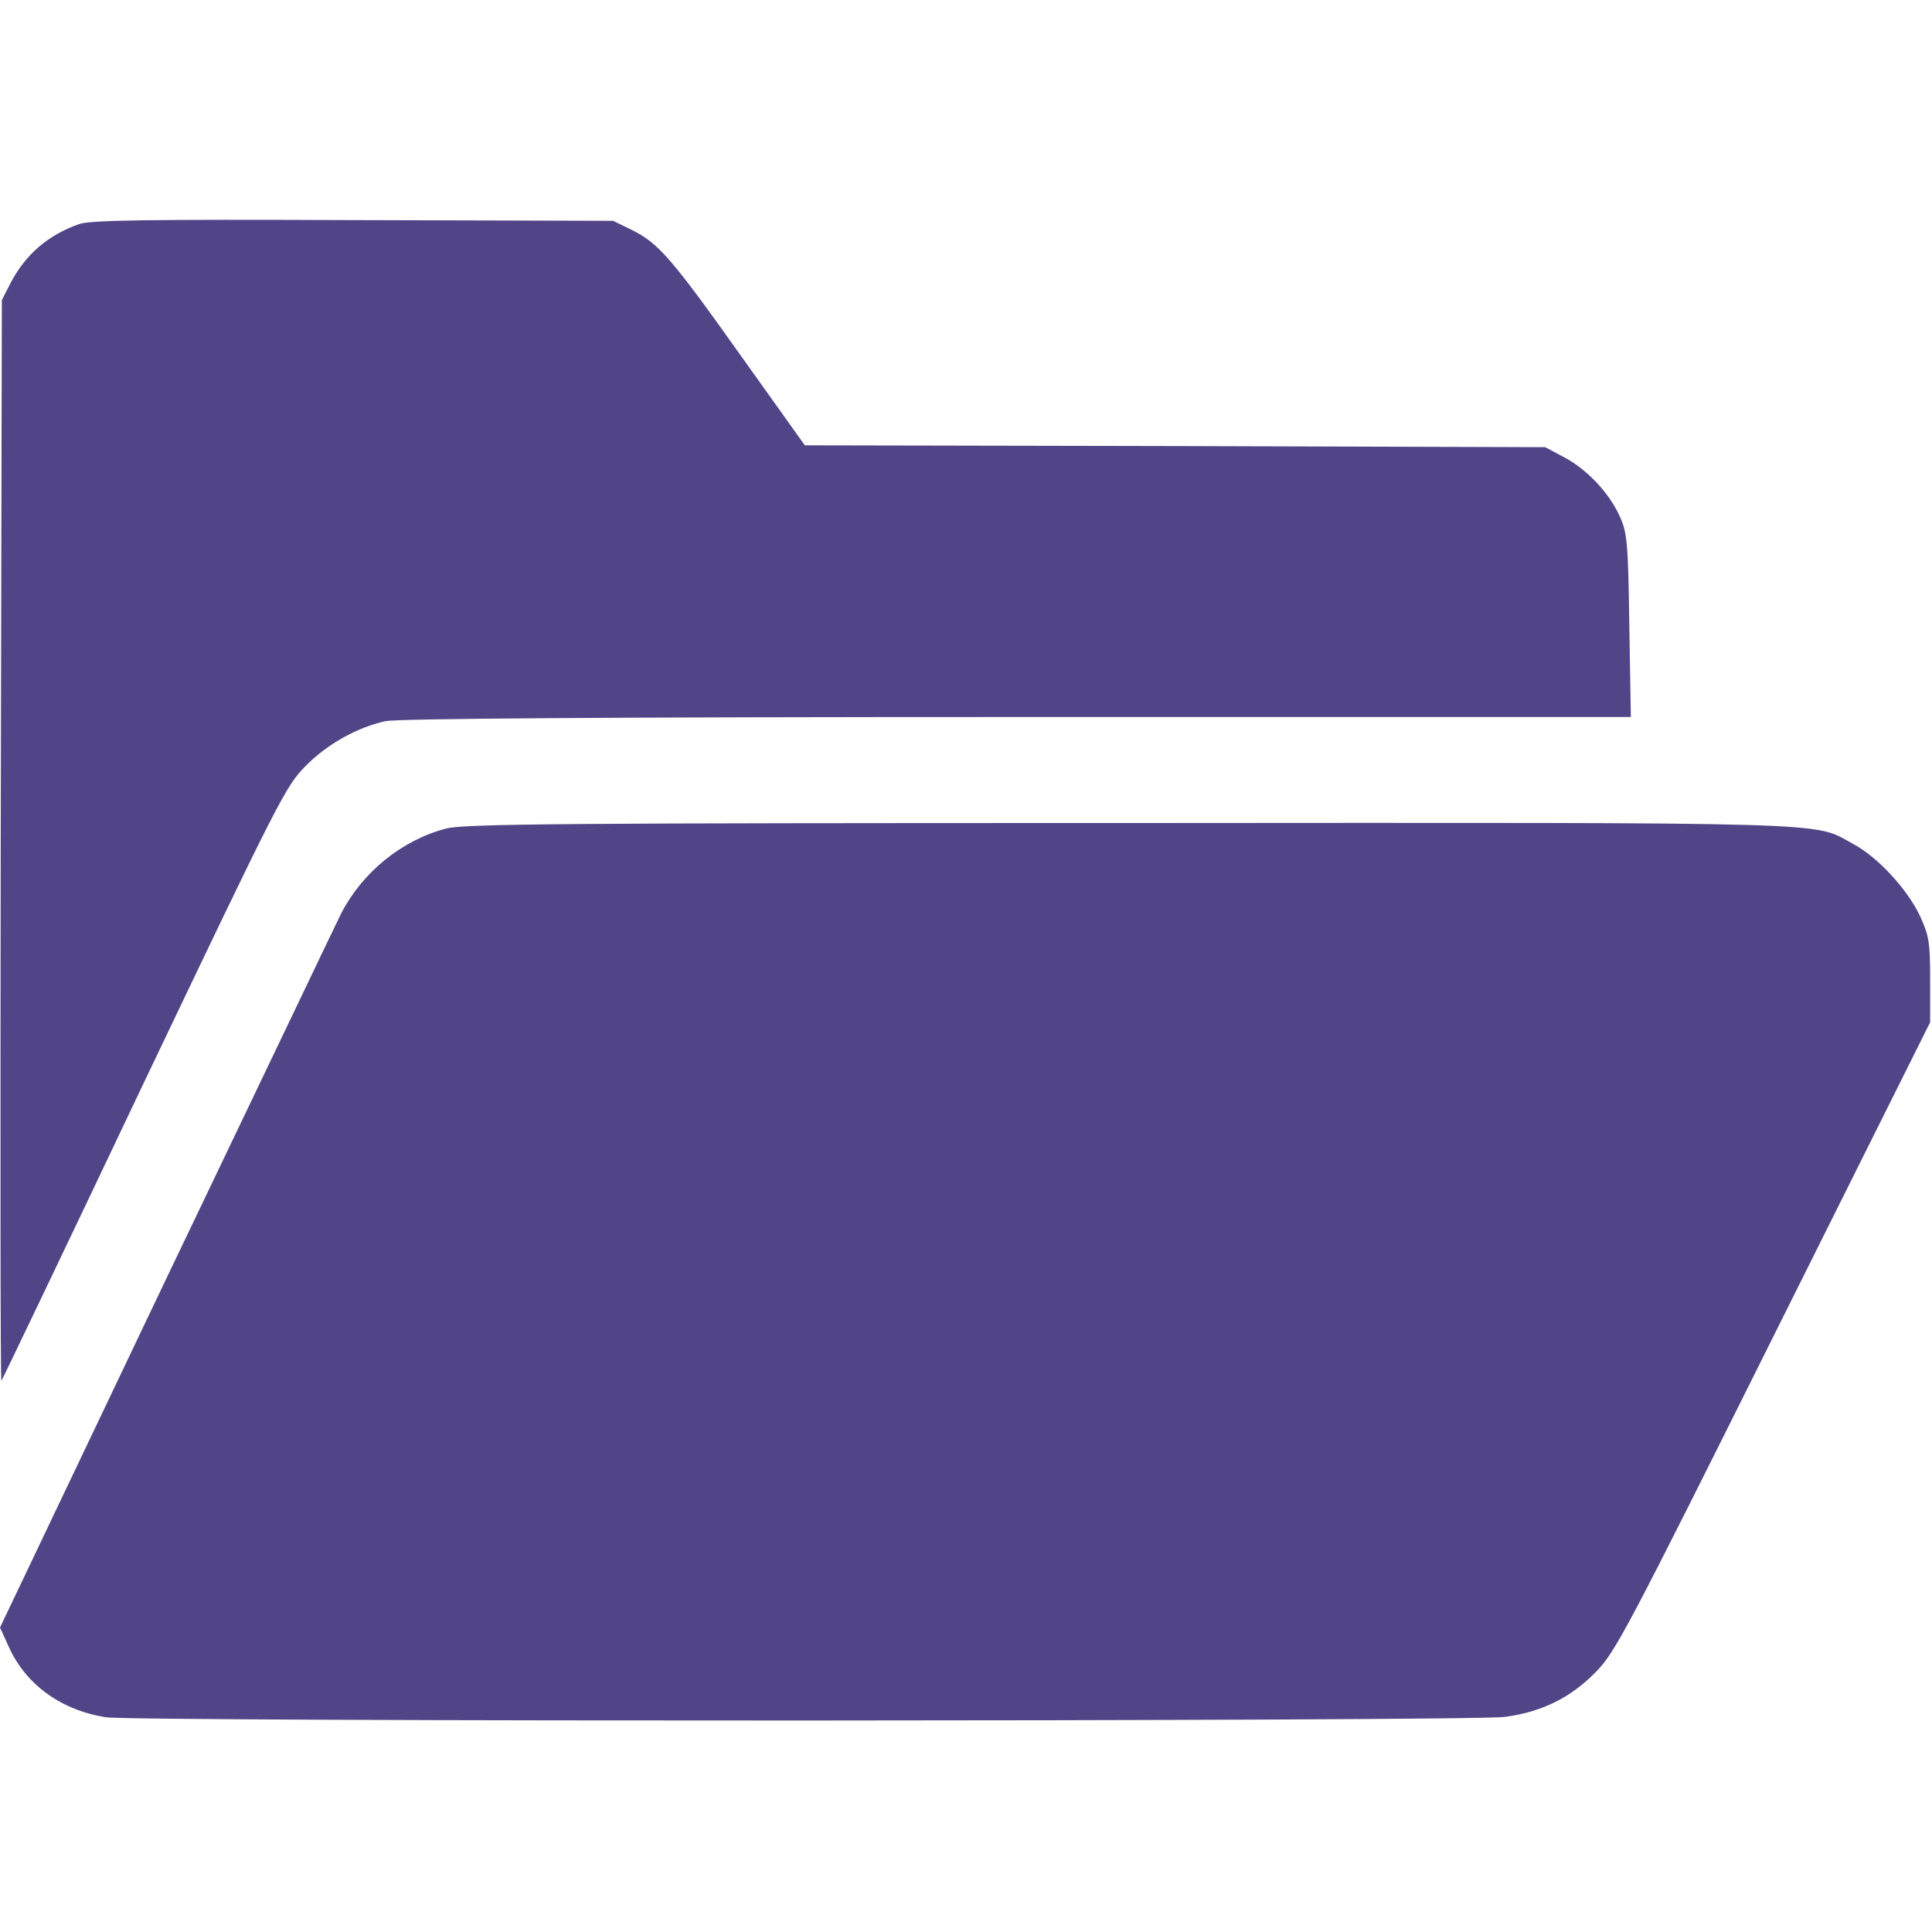<svg width="24" height="24" viewBox="0 0 24 24" fill="none" xmlns="http://www.w3.org/2000/svg">
<path d="M0.979 2.785C0.595 2.921 0.318 3.16 0.131 3.516L0.023 3.727L0.009 10.449C0.004 14.148 0.004 17.166 0.018 17.152C0.027 17.143 0.824 15.479 1.785 13.454C3.463 9.938 3.548 9.765 3.796 9.516C4.063 9.244 4.434 9.038 4.785 8.959C4.921 8.926 7.649 8.907 12.627 8.907H20.259L20.24 7.768C20.226 6.737 20.212 6.615 20.123 6.418C19.991 6.123 19.715 5.832 19.434 5.682L19.195 5.555L14.596 5.541L9.998 5.532L9.215 4.435C8.343 3.207 8.179 3.019 7.846 2.855L7.616 2.743L4.382 2.734C1.823 2.724 1.11 2.734 0.979 2.785Z" fill="#524587"/>
<path d="M5.536 10.294C4.987 10.439 4.5 10.838 4.237 11.349C4.167 11.489 3.188 13.543 2.053 15.91L0 20.218L0.113 20.466C0.328 20.935 0.769 21.249 1.322 21.333C1.72 21.389 18.248 21.385 18.694 21.328C19.153 21.267 19.514 21.089 19.828 20.766C20.067 20.522 20.227 20.218 22.031 16.599L23.977 12.699V12.174C23.977 11.7 23.962 11.621 23.85 11.377C23.695 11.049 23.33 10.65 23.025 10.486C22.505 10.205 23.011 10.219 14.016 10.224C6.98 10.224 5.752 10.233 5.536 10.294Z" fill="#524587"/>
</svg>
